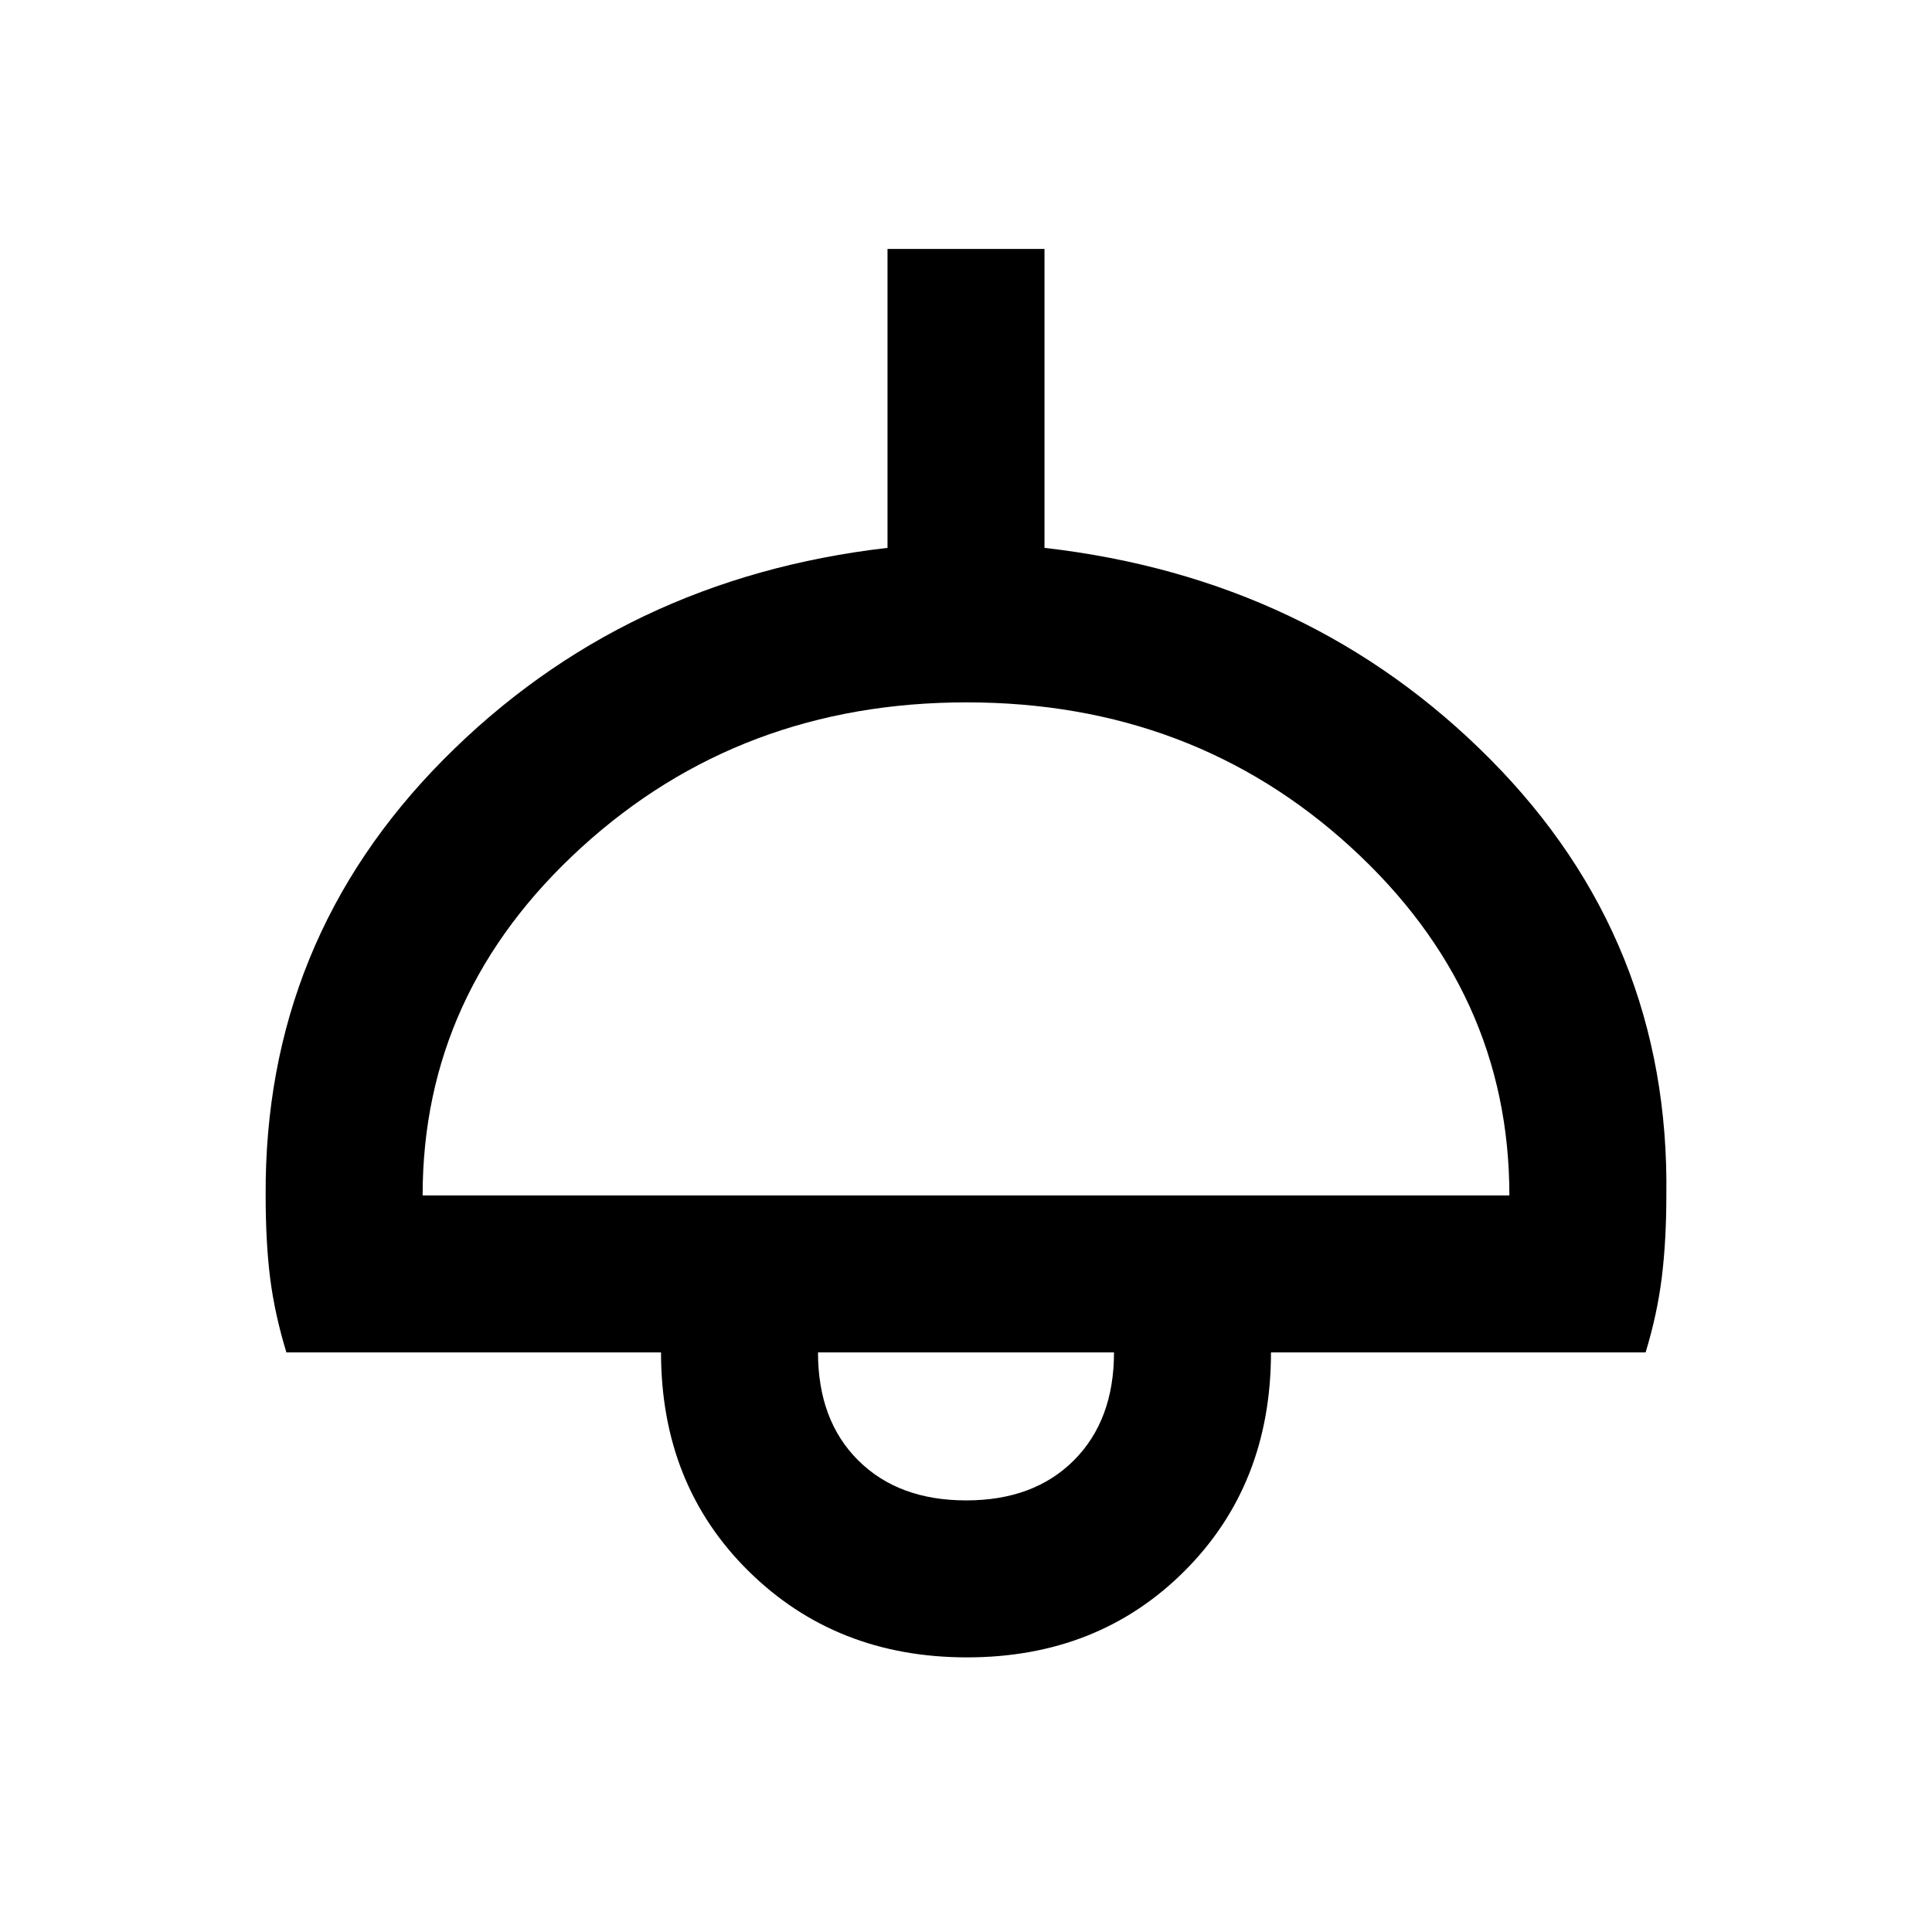 <svg xmlns="http://www.w3.org/2000/svg" height="20" viewBox="0 -960 960 960" width="20"><path d="M480.5-136.46q-65.19 0-108.61-42.93-43.43-42.92-43.43-108.61H142.31q-5.8-19-8.06-36.76-2.25-17.76-2.25-41.08-.77-126.85 88.42-216.81 89.2-89.96 220.58-105.12v-148.54h78v148.54q132.38 15.16 221.58 105.12Q829.77-492.69 828-366q0 22.25-2.25 40.62-2.26 18.38-8.06 37.38H631.54q0 65.69-42.93 108.61-42.92 42.93-108.11 42.93ZM210-366h540q0-101-78.74-173-78.73-72-191-72Q368-611 289-539q-79 72-79 173Zm270.1 151.54q33.67 0 53.55-19.95 19.89-19.96 19.89-53.59H406.46q0 33.77 19.98 53.65 19.98 19.89 53.66 19.89ZM480-292Z"/></svg>